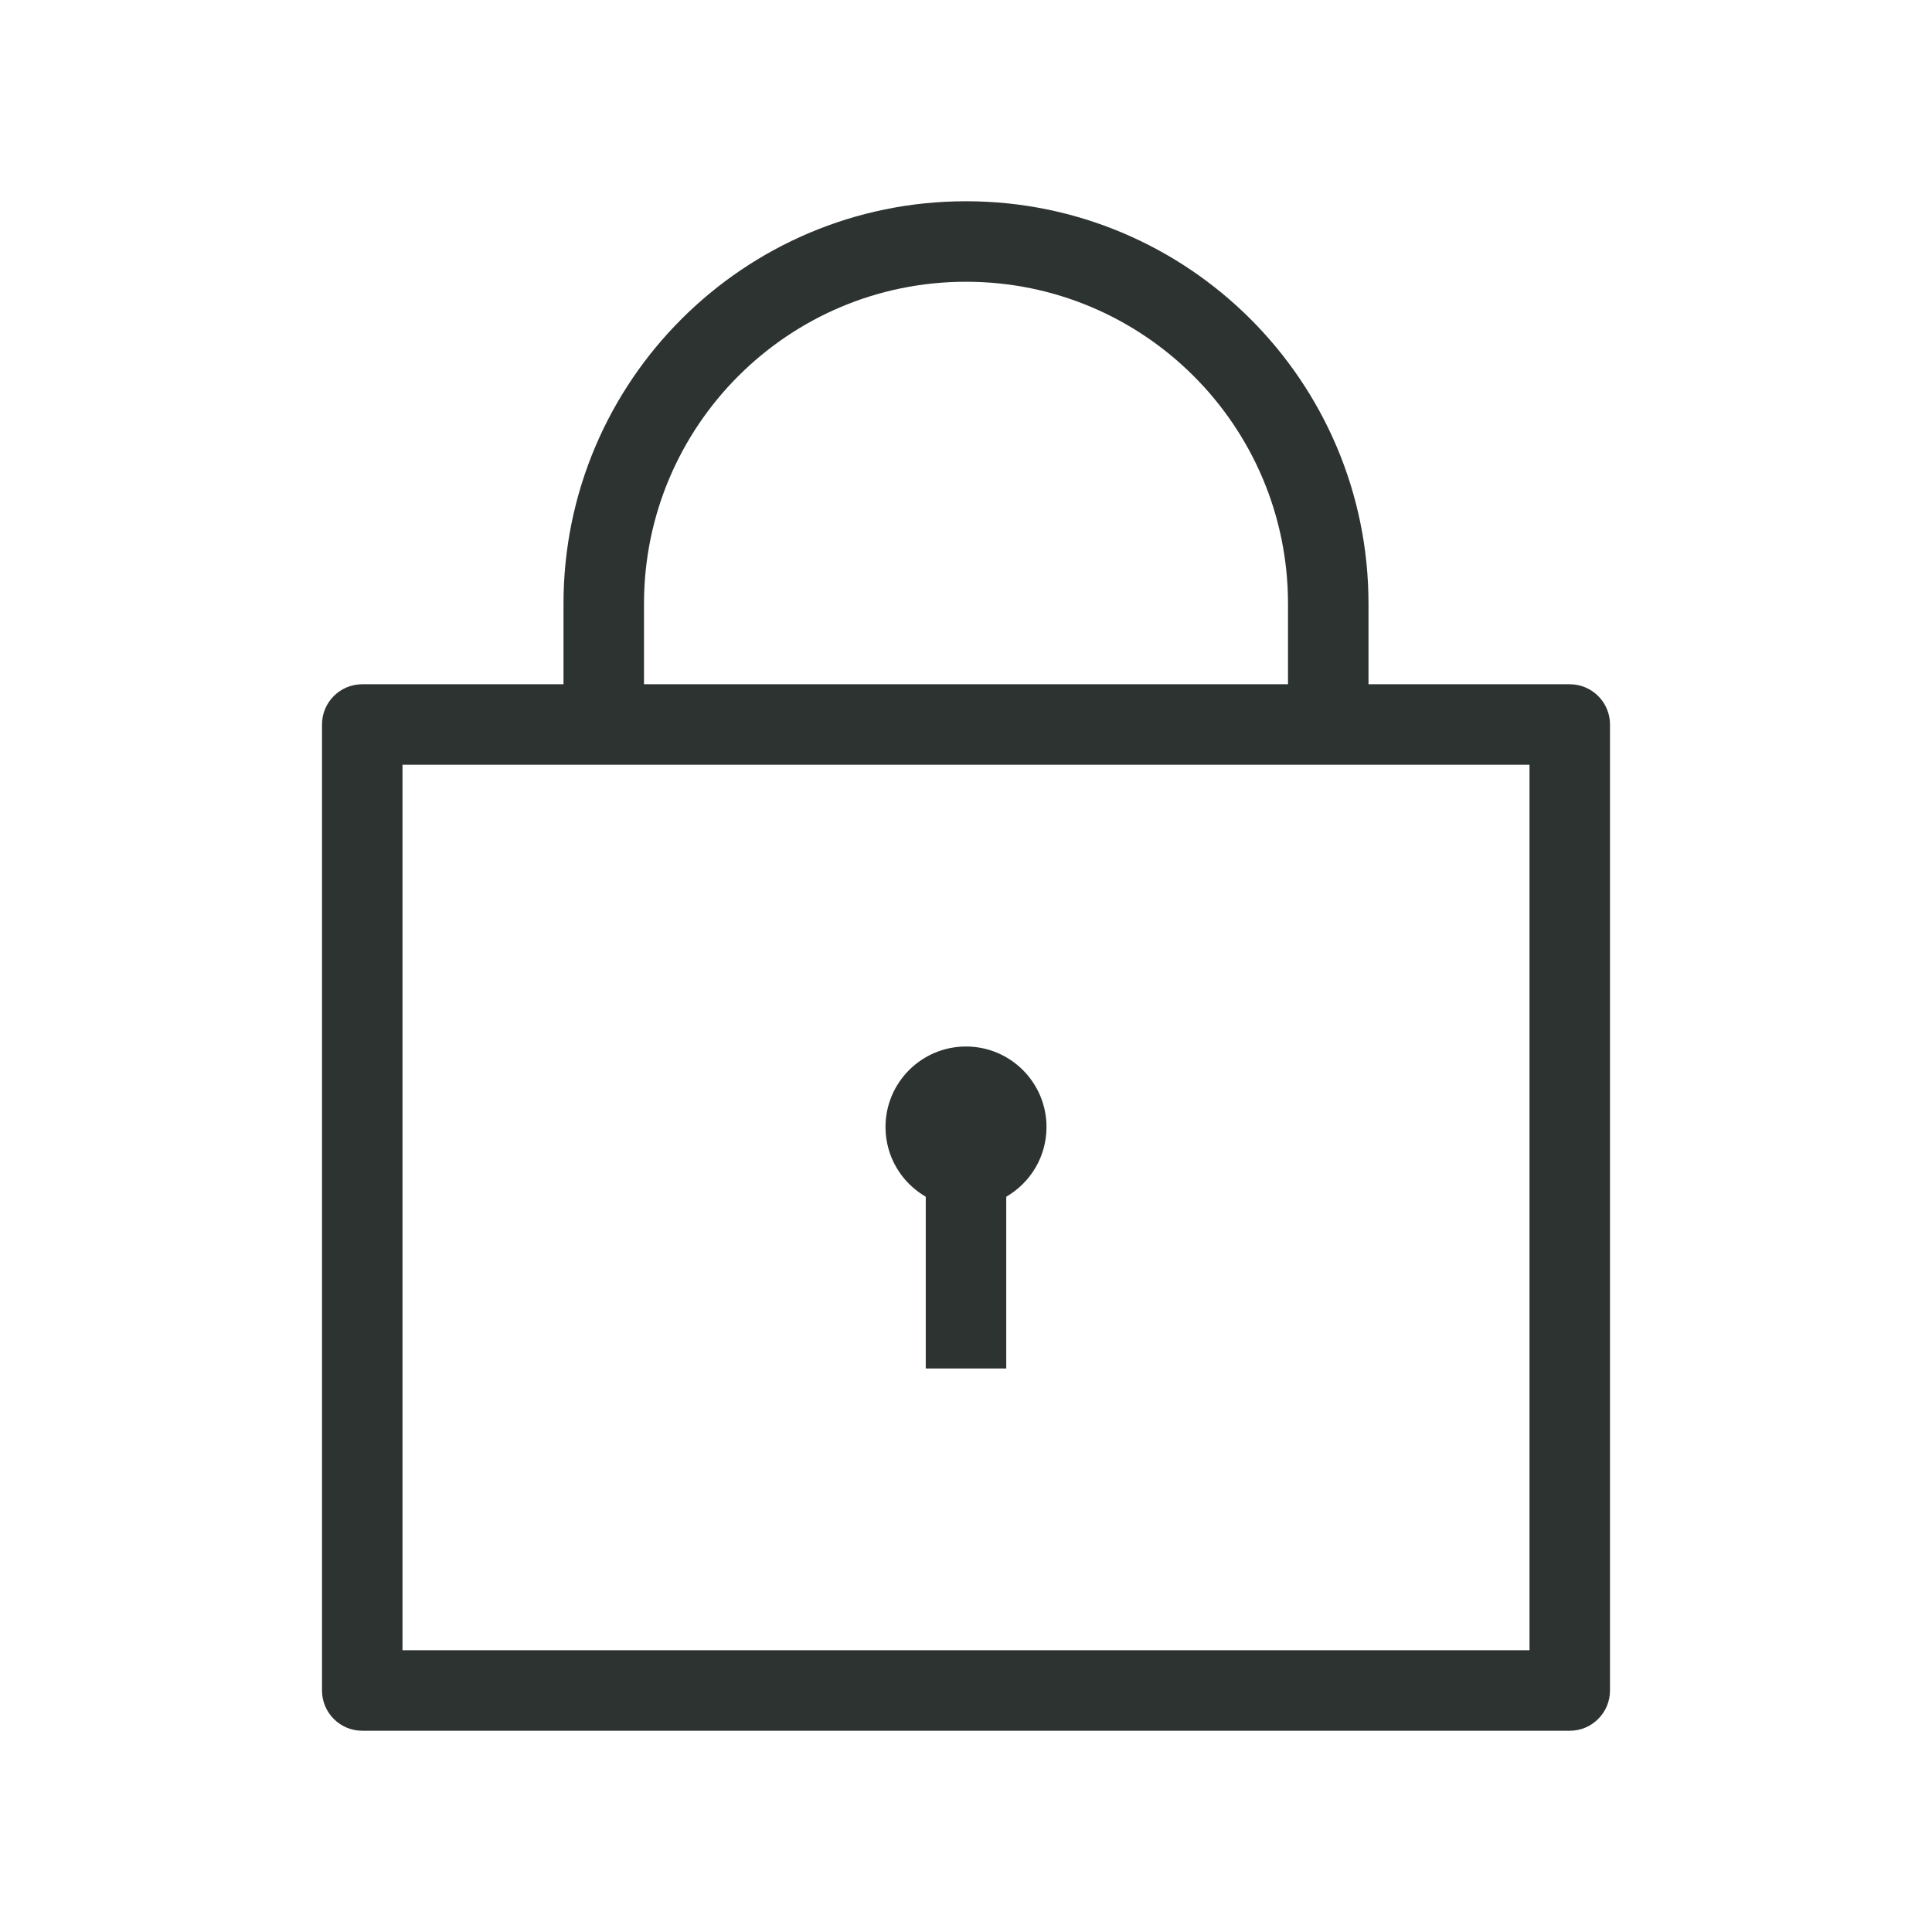 <svg width="24" height="24" viewBox="0 0 24 24" fill="none" xmlns="http://www.w3.org/2000/svg">
<path fill-rule="evenodd" clip-rule="evenodd" d="M12 2.5C9.239 2.5 7 4.739 7 7.5V8.5H4.5C4.224 8.5 4 8.724 4 9V21C4 21.276 4.224 21.5 4.5 21.5H19.5C19.776 21.5 20 21.276 20 21V9C20 8.724 19.776 8.5 19.5 8.5H17V7.5C17 4.739 14.761 2.5 12 2.5ZM16 8.5V7.5C16 5.291 14.209 3.5 12 3.5C9.791 3.5 8 5.291 8 7.5V8.5H16ZM5 20.5V9.5H19V20.5H5ZM12.5 14.866C12.799 14.693 13 14.37 13 14C13 13.448 12.552 13 12 13C11.448 13 11 13.448 11 14C11 14.37 11.201 14.693 11.5 14.866V17H12.5V14.866Z" fill="#2C3330"/>
</svg>
